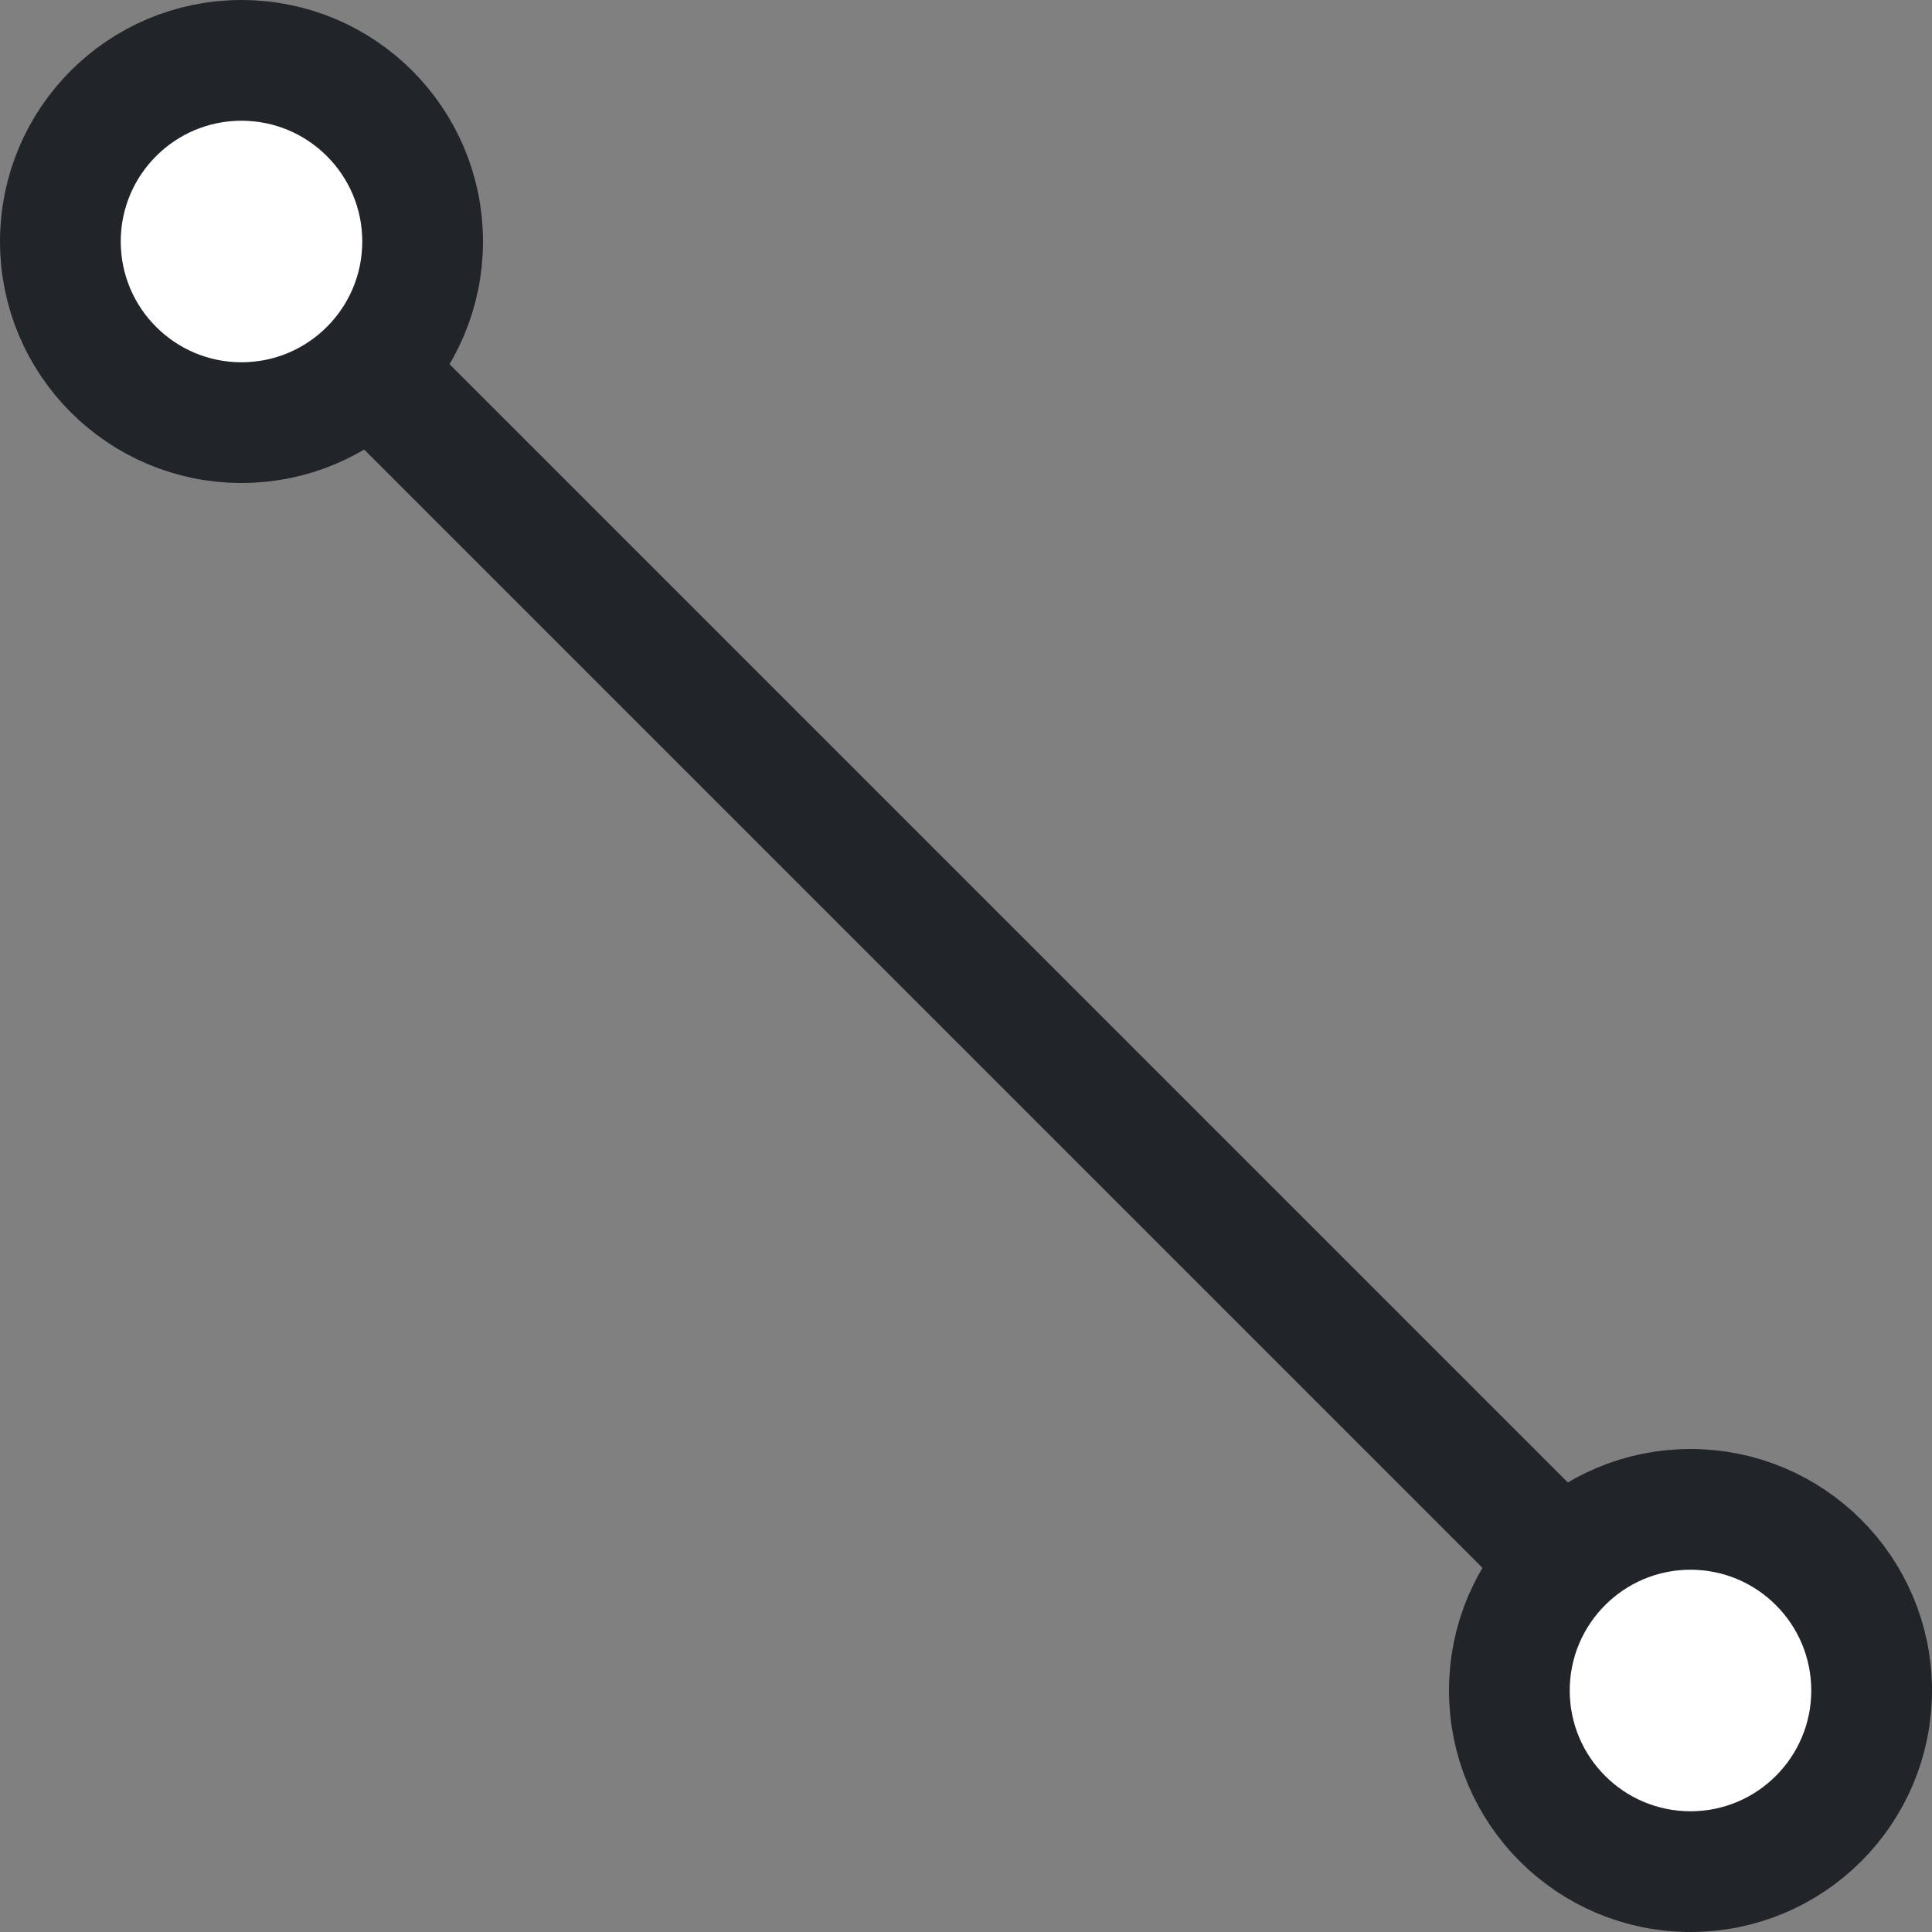 <?xml version="1.0" encoding="UTF-8"?>
<svg width="16px" height="16px" viewBox="0 0 16 16" version="1.1" xmlns="http://www.w3.org/2000/svg" xmlns:xlink="http://www.w3.org/1999/xlink">
    <rect x="0" y="0" width="16" height="16" fill="#808080" stroke="none"/>
    <title>Artboard</title>
    <g id="Artboard" stroke="none" stroke-width="1" fill="none" fill-rule="evenodd">
        <line x1="2.5" y1="2.5" x2="13.5" y2="13.5" id="Line" stroke="#212529" stroke-linecap="square"></line>
        <circle id="Oval" stroke="#212529" fill="#FFFFFF" cx="2" cy="2" r="1.5"></circle>
        <circle id="Oval-Copy" stroke="#212529" fill="#FFFFFF" cx="14" cy="14" r="1.5"></circle>
    </g>
</svg>